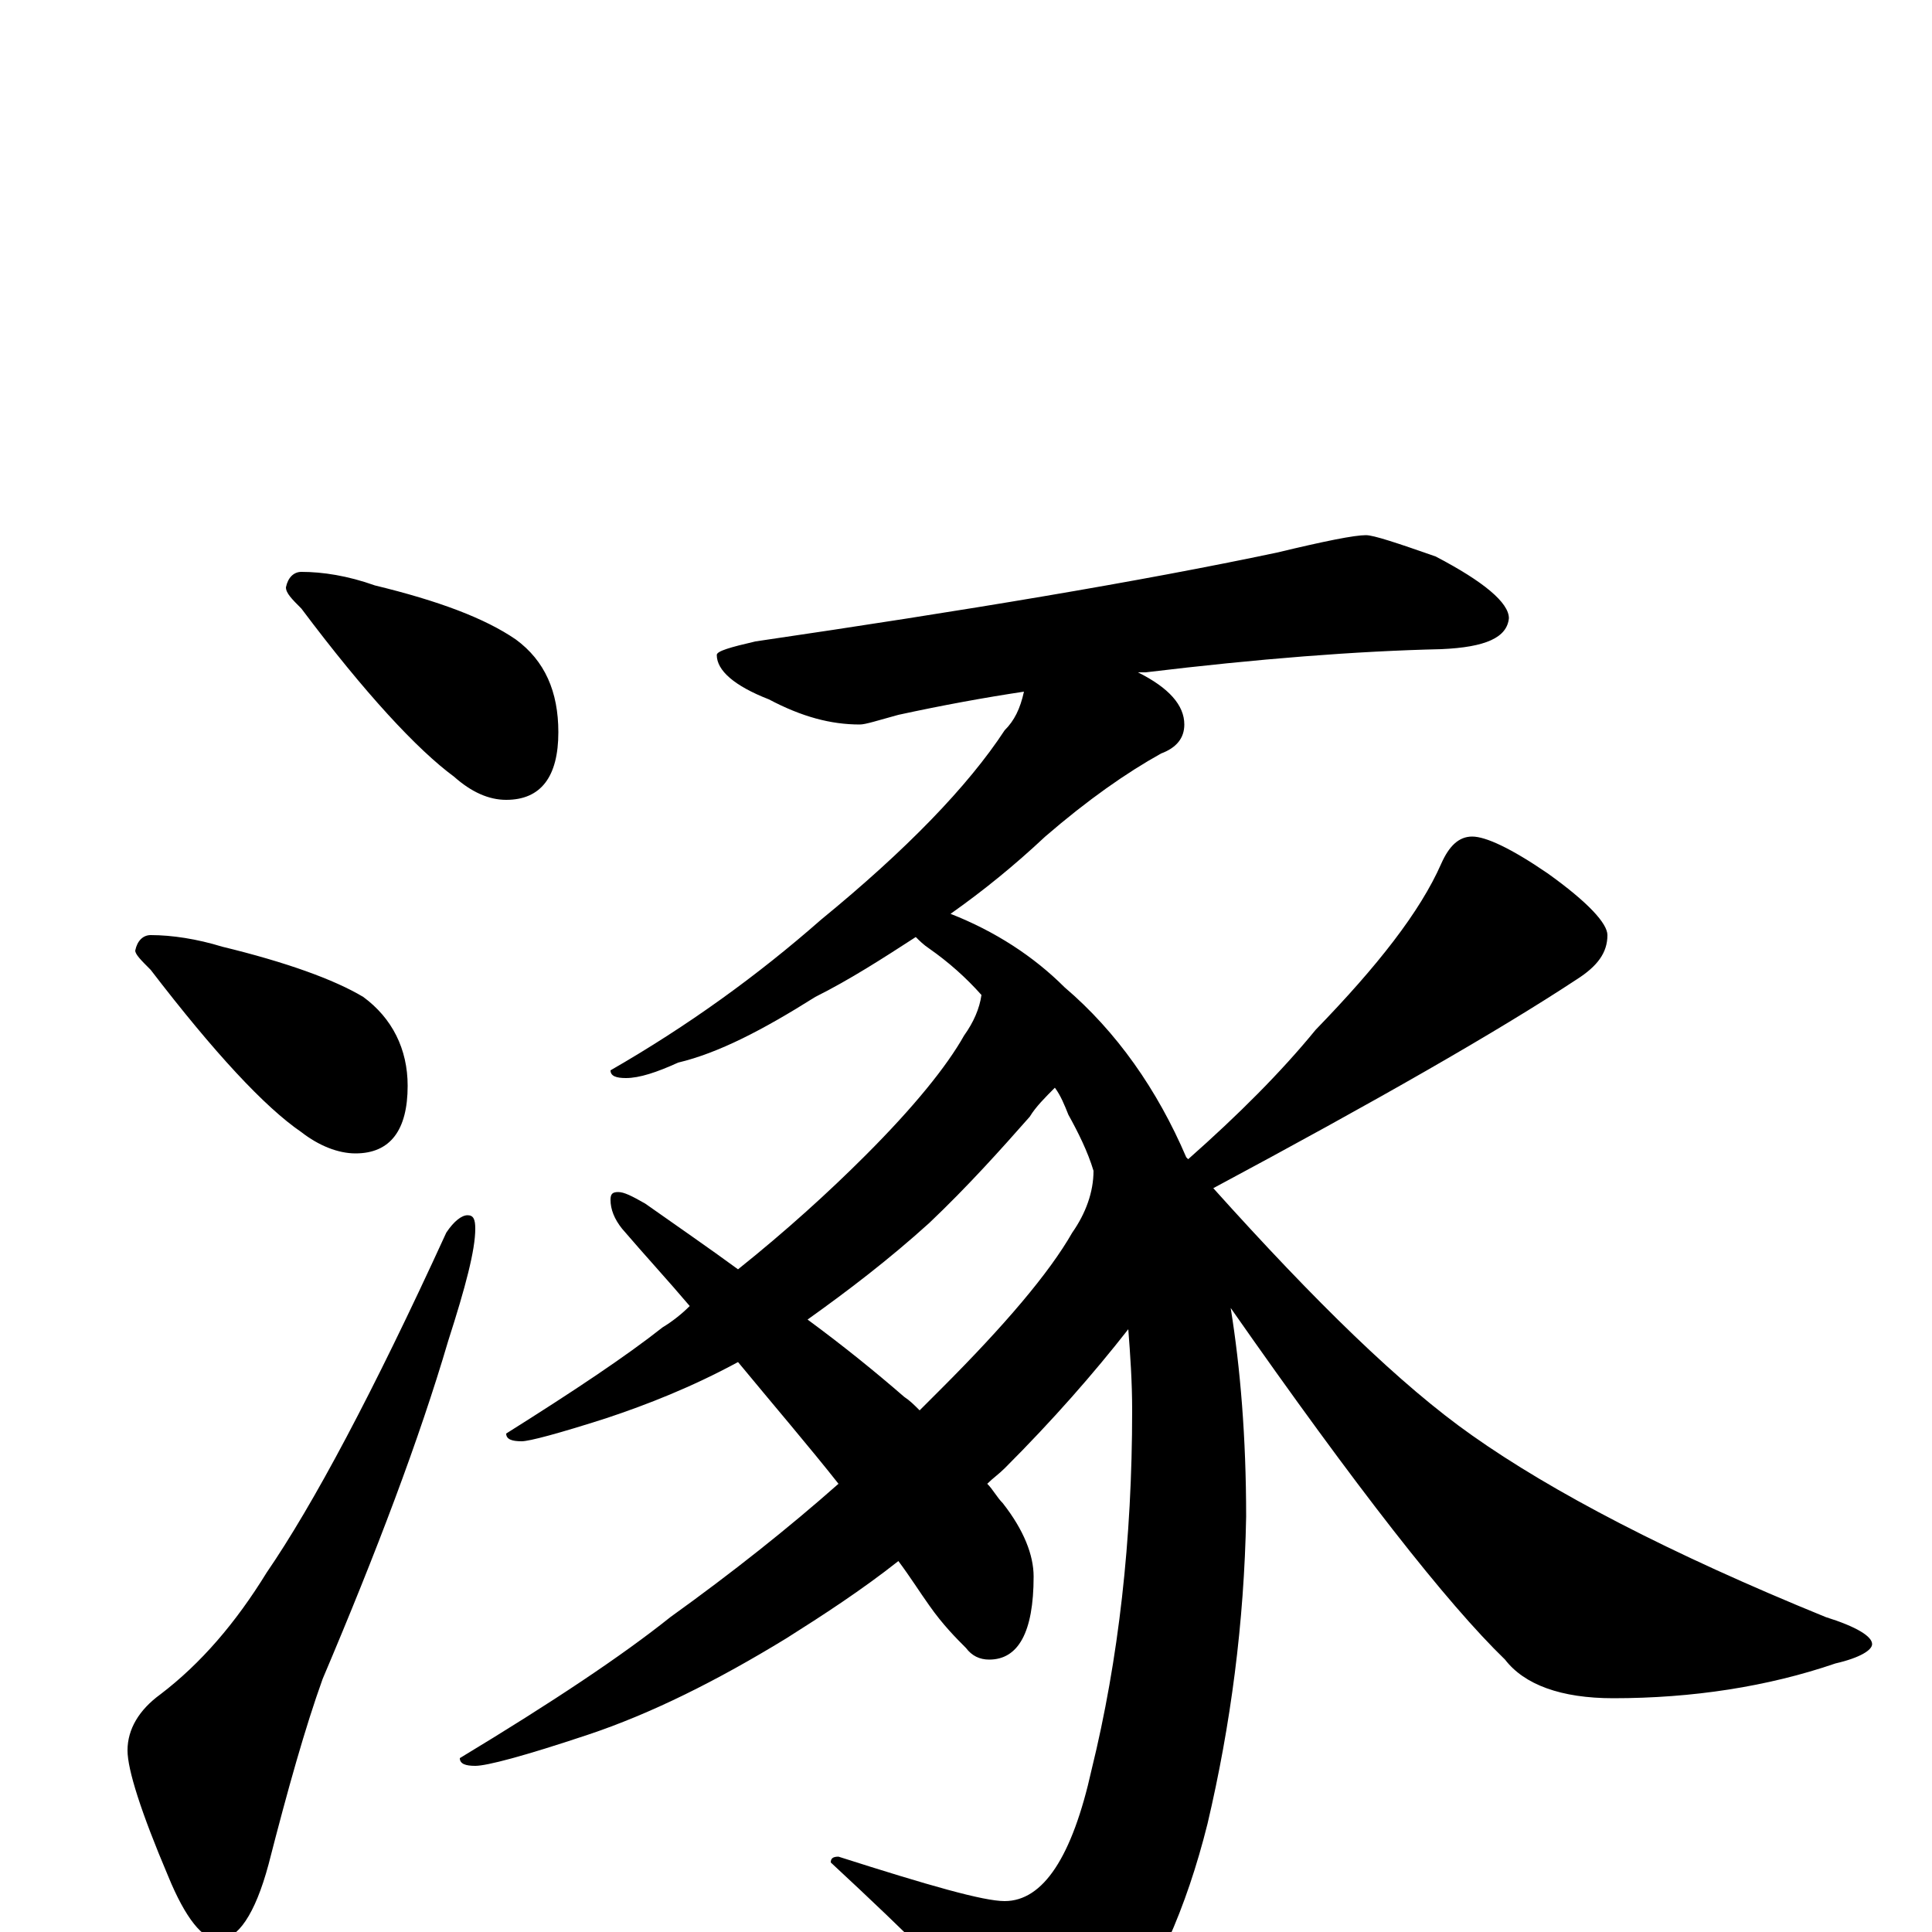 <?xml version="1.0" encoding="utf-8" ?>
<!DOCTYPE svg PUBLIC "-//W3C//DTD SVG 1.1//EN" "http://www.w3.org/Graphics/SVG/1.1/DTD/svg11.dtd">
<svg version="1.1" id="Layer_1" xmlns="http://www.w3.org/2000/svg" xmlns:xlink="http://www.w3.org/1999/xlink" x="0px" y="145px" width="1000px" height="1000px" viewBox="0 0 1000 1000" enable-background="new 0 0 1000 1000" xml:space="preserve">
<g id="Layer_1">
<path id="glyph" transform="matrix(1 0 0 -1 0 1000)" d="M156,704C167,704 180,702 194,697C227,689 251,680 267,669C282,658 289,642 289,621C289,598 280,586 262,586C253,586 244,590 235,598C216,612 189,641 156,685C151,690 148,693 148,696C149,701 152,704 156,704M78,516C89,516 102,514 115,510C148,502 173,493 188,484C203,473 211,457 211,438C211,415 202,403 184,403C175,403 165,407 156,414C137,427 111,455 78,498C73,503 70,506 70,508C71,513 74,516 78,516M242,371C245,371 246,369 246,364C246,353 241,334 232,306C217,255 195,197 167,131C158,106 149,74 139,35C132,9 123,-4 113,-4C105,-4 96,7 87,29C73,62 66,84 66,94C66,105 72,115 83,123C104,139 122,160 138,186C162,221 193,279 231,362C235,368 239,371 242,371M707,723C711,723 723,719 743,712C768,699 781,688 781,680C780,670 769,665 746,664C702,663 651,659 593,652C592,652 590,652 589,652C605,644 613,635 613,625C613,618 609,613 601,610C583,600 563,586 541,567C525,552 509,539 492,527C515,518 535,505 551,489C578,466 599,436 614,401l1,-1C641,423 663,445 681,467C713,500 735,528 746,553C750,562 755,567 762,567C769,567 782,561 801,548C822,533 832,522 832,516C832,507 827,500 816,493C775,466 712,430 628,385C681,326 725,283 762,257C803,228 864,196 945,163C961,158 969,153 969,149C969,146 963,142 950,139C915,127 876,121 835,121C808,121 789,128 779,141C749,170 702,230 637,323C642,292 645,256 645,215C644,160 637,107 625,56C614,12 598,-24 576,-53C566,-64 556,-70 547,-70C538,-70 528,-64 517,-51C500,-31 471,-2 430,36C430,38 431,39 434,39C481,24 509,16 520,16C540,16 555,39 565,84C579,141 586,203 586,270C586,285 585,299 584,312C566,289 545,265 520,240C517,237 514,235 511,232C514,229 516,225 519,222C530,208 535,195 535,184C535,155 527,141 512,141C507,141 503,143 500,147C495,152 488,159 481,169C476,176 471,184 465,192C446,177 426,164 407,152C371,130 337,113 304,102C271,91 252,86 246,86C241,86 238,87 238,90C286,119 322,143 347,163C379,186 408,209 434,232C419,251 401,272 382,295C358,282 335,273 314,266C289,258 274,254 270,254C265,254 262,255 262,258C297,280 324,298 343,313C348,316 353,320 357,324C346,337 334,350 322,364C318,369 316,374 316,379C316,382 317,383 320,383C323,383 327,381 334,377C351,365 367,354 382,343C407,363 429,383 448,402C473,427 490,448 499,464C504,471 507,478 508,485C500,494 491,502 481,509C478,511 476,513 474,515C457,504 440,493 422,484C395,467 372,455 351,450C340,445 331,442 324,442C319,442 316,443 316,446C356,469 392,495 425,524C469,560 501,593 520,622C525,627 528,633 530,642C510,639 488,635 465,630C454,627 448,625 445,625C430,625 415,629 398,638C380,645 371,653 371,661C371,663 378,665 391,668C500,684 590,699 661,714C686,720 701,723 707,723M418,317C437,303 453,290 468,277C471,275 473,273 476,270C480,274 484,278 487,281C520,314 543,341 555,362C562,372 566,383 566,394C563,404 558,414 553,423C551,428 549,433 546,437C541,432 536,427 533,422C518,405 501,386 481,367C460,348 439,332 418,317z"/>
</g>
</svg>
